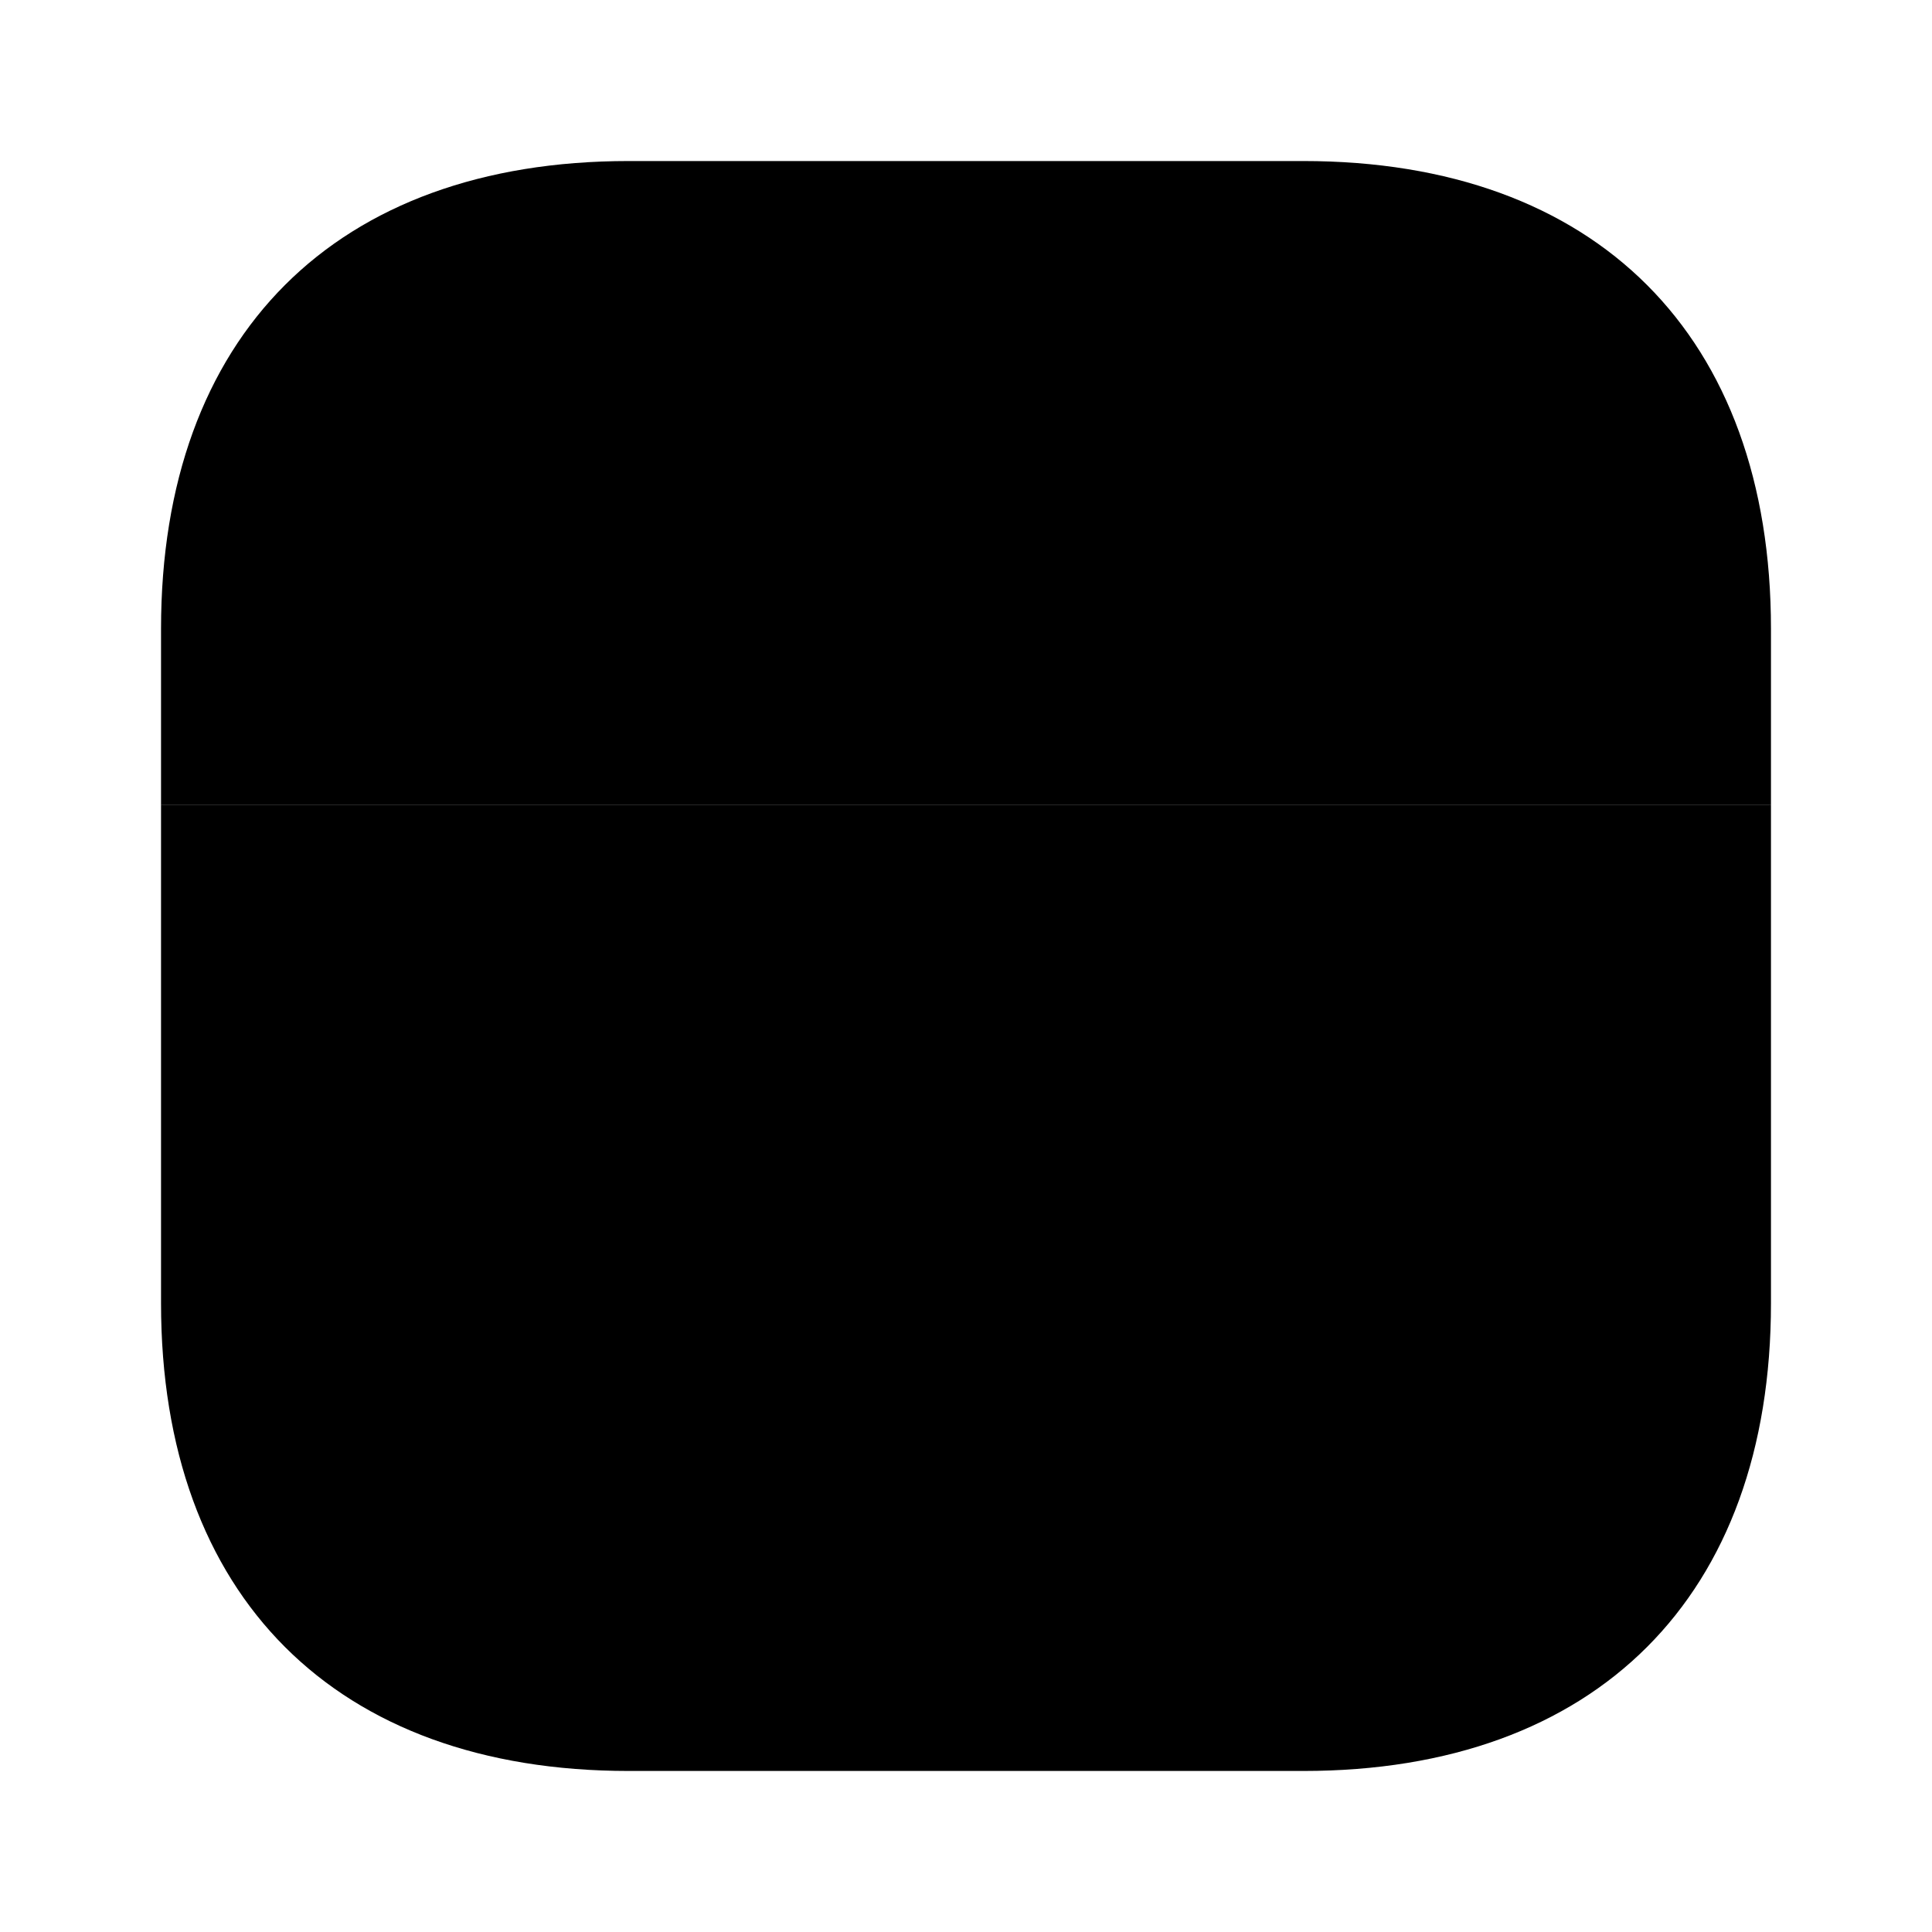 <svg width="20" height="20" viewBox="0 0 20 20" fill="current" xmlns="http://www.w3.org/2000/svg">
<path opacity="0.35" d="M10 8.333V18.333H6.508C3.475 18.333 1.667 16.525 1.667 13.491V8.333H10Z"/>
<path d="M18.333 6.509V8.334H1.667V6.509C1.667 3.475 3.475 1.667 6.508 1.667H13.492C16.525 1.667 18.333 3.475 18.333 6.509Z"/>
<path opacity="0.5" d="M18.333 8.333V13.491C18.333 16.525 16.525 18.333 13.492 18.333H10V8.333H18.333Z"/>
</svg>

